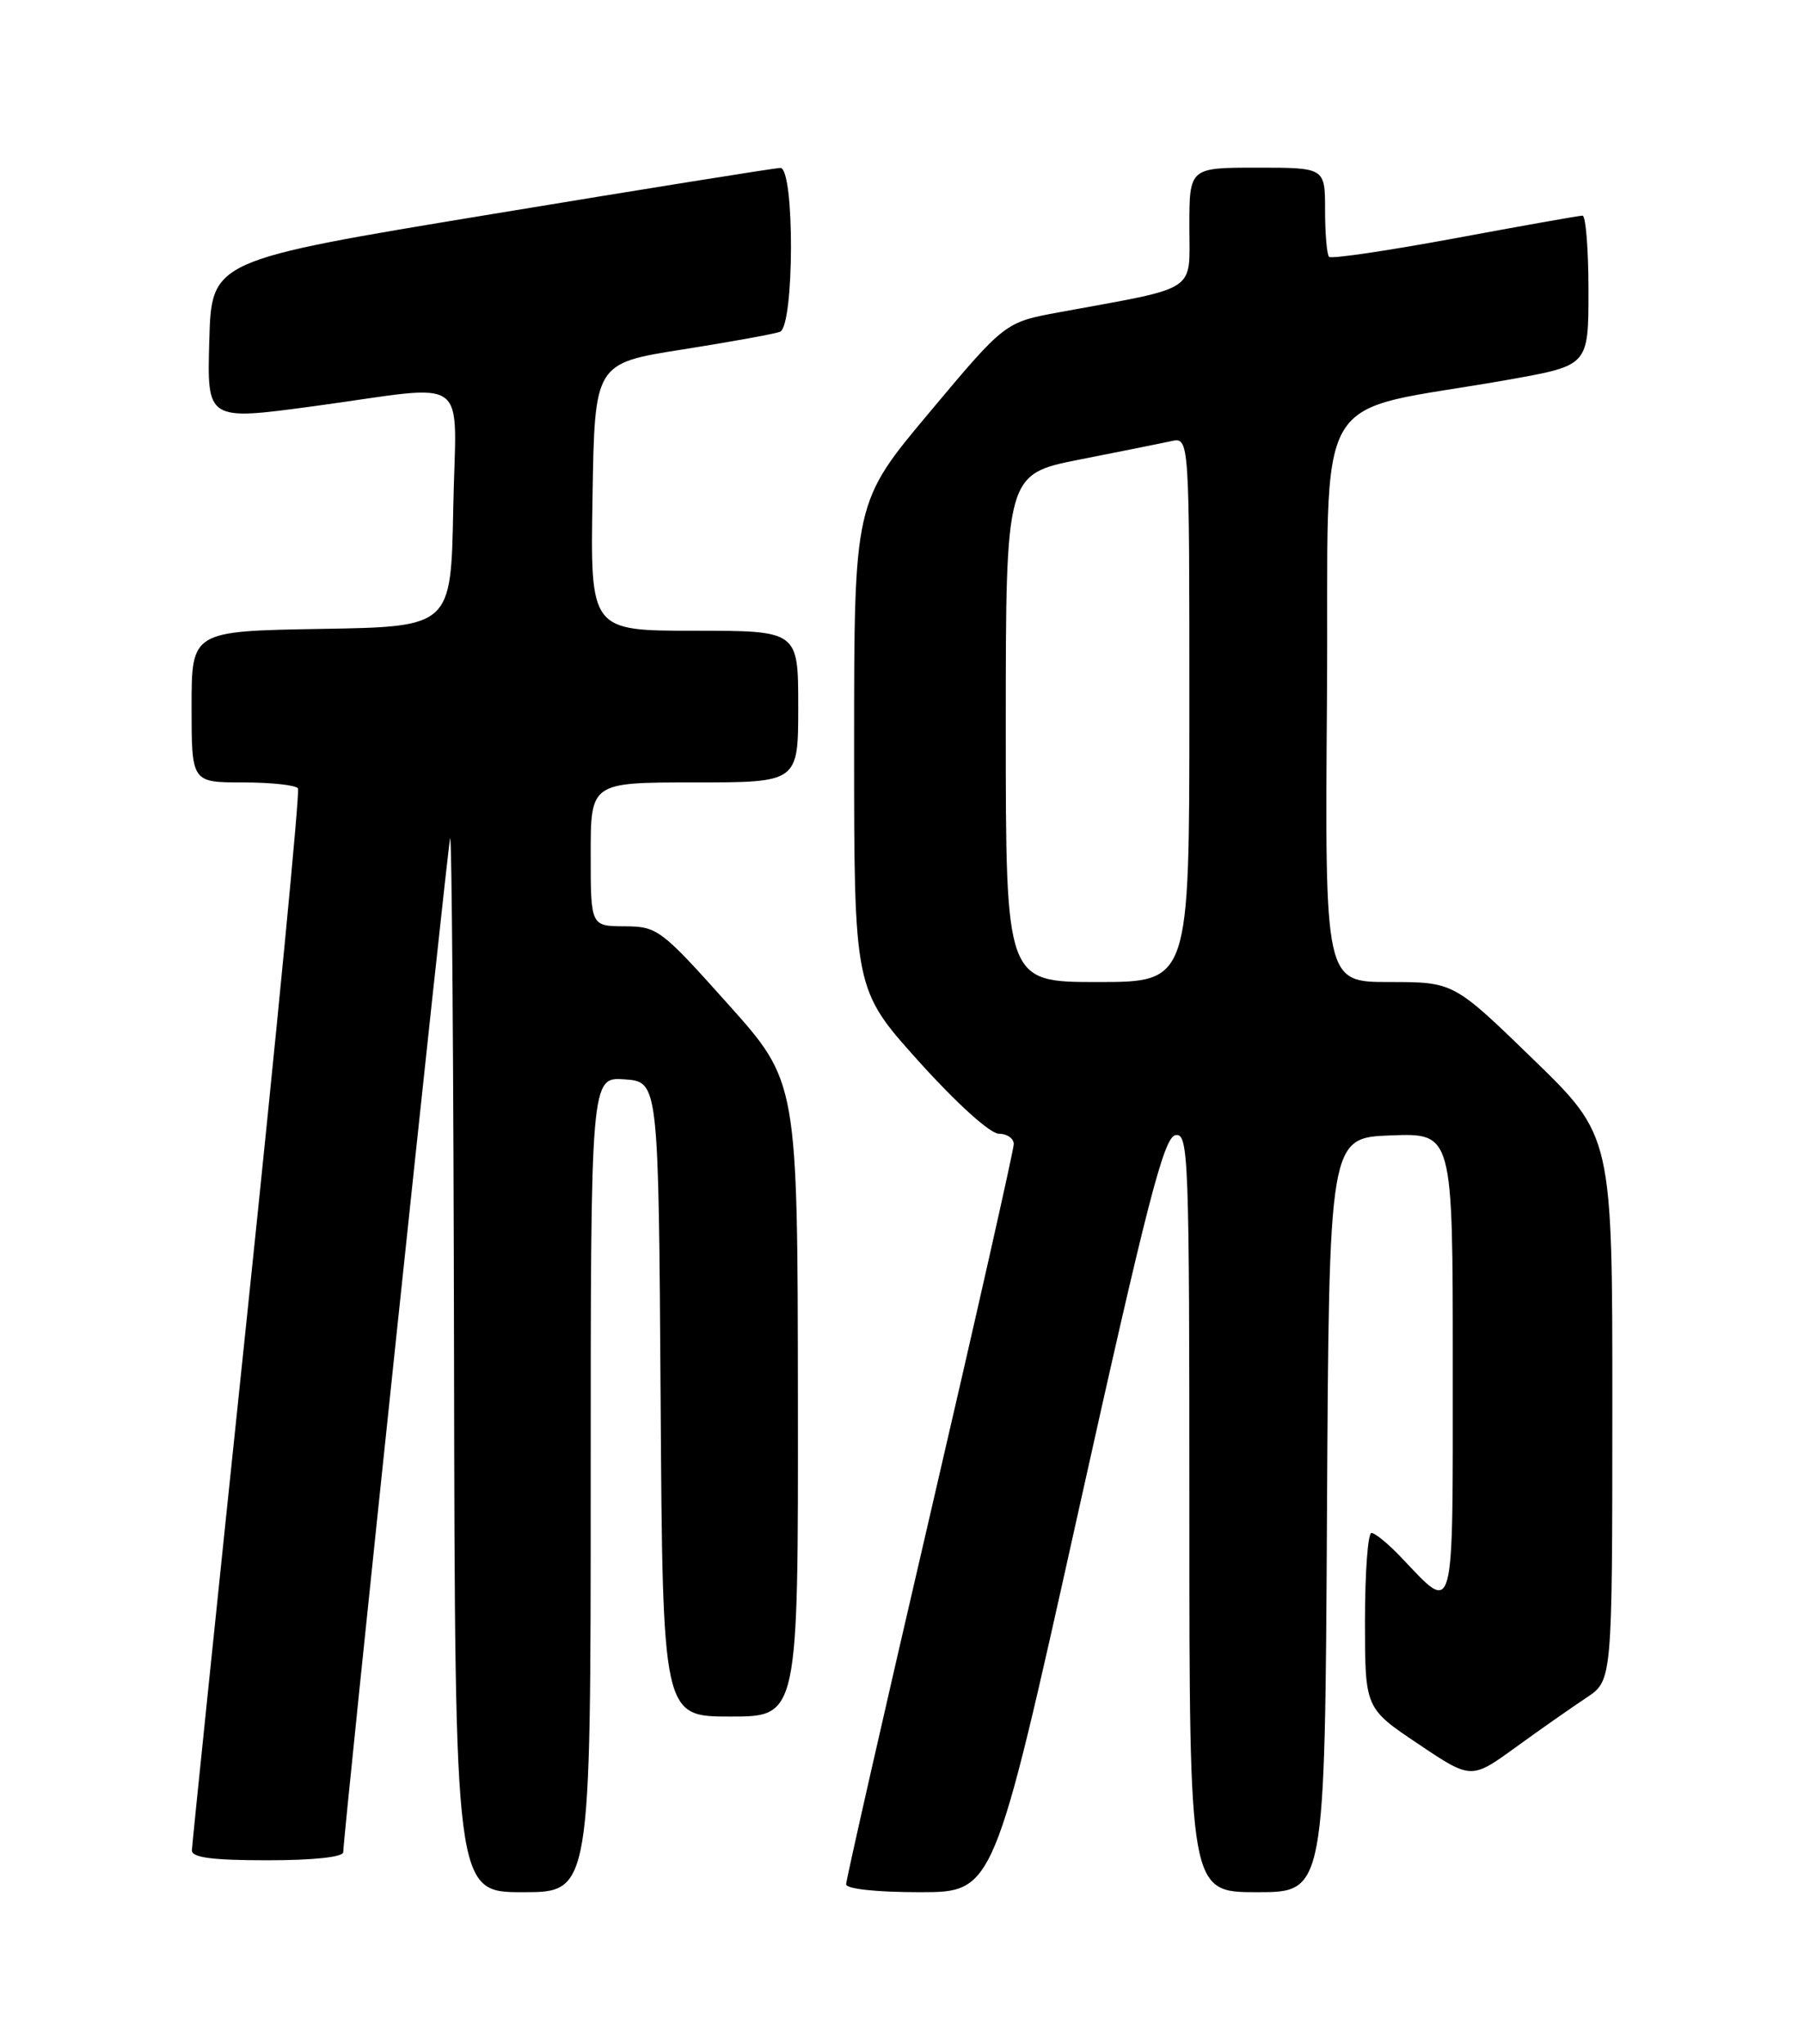 <?xml version="1.0" encoding="UTF-8" standalone="no"?>
<!DOCTYPE svg PUBLIC "-//W3C//DTD SVG 1.1//EN" "http://www.w3.org/Graphics/SVG/1.1/DTD/svg11.dtd" >
<svg xmlns="http://www.w3.org/2000/svg" xmlns:xlink="http://www.w3.org/1999/xlink" version="1.1" viewBox="0 0 226 256">
 <g >
 <path fill="currentColor"
d=" M 74.00 185.94 C 74.00 134.89 74.00 134.89 78.25 135.19 C 82.50 135.50 82.50 135.50 82.76 175.25 C 83.02 215.00 83.02 215.00 91.51 215.00 C 100.00 215.00 100.00 215.00 99.96 175.25 C 99.92 135.50 99.92 135.50 91.21 125.77 C 82.80 116.37 82.35 116.04 78.25 116.02 C 74.00 116.00 74.00 116.00 74.00 107.00 C 74.00 98.00 74.00 98.00 87.00 98.00 C 100.00 98.00 100.00 98.00 100.00 88.50 C 100.00 79.00 100.00 79.00 86.98 79.00 C 73.95 79.00 73.95 79.00 74.23 62.26 C 74.50 45.51 74.50 45.51 85.46 43.78 C 91.48 42.83 97.00 41.83 97.71 41.56 C 99.52 40.86 99.57 20.99 97.75 21.03 C 97.06 21.05 80.75 23.66 61.50 26.84 C 26.50 32.61 26.50 32.61 26.22 42.65 C 25.93 52.68 25.93 52.68 39.22 50.89 C 59.40 48.16 57.10 46.48 56.78 63.75 C 56.50 78.50 56.50 78.50 40.25 78.77 C 24.00 79.05 24.00 79.05 24.00 88.52 C 24.00 98.00 24.00 98.00 30.44 98.00 C 33.98 98.00 37.08 98.34 37.33 98.75 C 37.58 99.16 34.70 128.97 30.93 165.00 C 27.16 201.03 24.06 231.06 24.04 231.75 C 24.01 232.66 26.55 233.00 33.50 233.00 C 39.31 233.00 43.00 232.60 43.00 231.98 C 43.00 229.95 56.02 106.46 56.39 105.00 C 56.60 104.17 56.82 133.54 56.88 170.25 C 57.00 237.00 57.00 237.00 65.50 237.00 C 74.00 237.00 74.00 237.00 74.00 185.94 Z  M 135.00 189.75 C 143.71 150.56 145.80 142.46 147.25 142.18 C 148.90 141.87 149.00 144.66 149.00 189.43 C 149.00 237.00 149.00 237.00 157.49 237.00 C 165.98 237.00 165.98 237.00 166.24 189.75 C 166.50 142.50 166.50 142.50 174.25 142.21 C 182.00 141.92 182.00 141.92 182.00 170.99 C 182.00 203.33 182.31 202.18 175.56 195.09 C 173.95 193.39 172.26 192.00 171.81 192.00 C 171.37 192.00 171.00 196.94 171.00 202.98 C 171.00 213.96 171.00 213.96 177.66 218.42 C 184.31 222.89 184.31 222.89 189.91 218.83 C 192.98 216.60 196.96 213.82 198.74 212.64 C 201.98 210.50 201.98 210.50 201.99 176.40 C 202.00 142.30 202.00 142.30 192.05 132.65 C 182.11 123.00 182.11 123.00 174.04 123.00 C 165.97 123.00 165.97 123.00 166.24 87.31 C 166.53 47.08 163.65 52.08 189.25 47.51 C 199.00 45.76 199.00 45.76 199.00 36.38 C 199.00 31.22 198.66 27.00 198.25 27.01 C 197.84 27.01 190.64 28.29 182.25 29.85 C 173.87 31.40 166.78 32.45 166.50 32.17 C 166.23 31.89 166.00 29.27 166.00 26.33 C 166.00 21.00 166.00 21.00 157.50 21.00 C 149.00 21.00 149.00 21.00 149.00 28.42 C 149.00 36.75 150.33 35.87 132.70 39.11 C 125.90 40.36 125.90 40.36 116.45 51.64 C 107.00 62.91 107.00 62.91 107.00 93.42 C 107.00 123.94 107.00 123.94 115.13 132.97 C 119.85 138.21 124.05 142.00 125.13 142.00 C 126.16 142.00 127.00 142.59 127.00 143.30 C 127.00 144.02 122.28 164.95 116.50 189.81 C 110.72 214.67 106.00 235.46 106.00 236.01 C 106.00 236.59 109.79 237.00 115.25 237.00 C 124.50 236.99 124.50 236.99 135.00 189.75 Z  M 126.00 91.19 C 126.00 59.39 126.00 59.39 135.25 57.56 C 140.34 56.56 145.51 55.52 146.75 55.25 C 149.00 54.77 149.00 54.77 149.00 88.88 C 149.00 123.00 149.00 123.00 137.50 123.00 C 126.00 123.00 126.00 123.00 126.00 91.19 Z "/>
</g>
</svg>